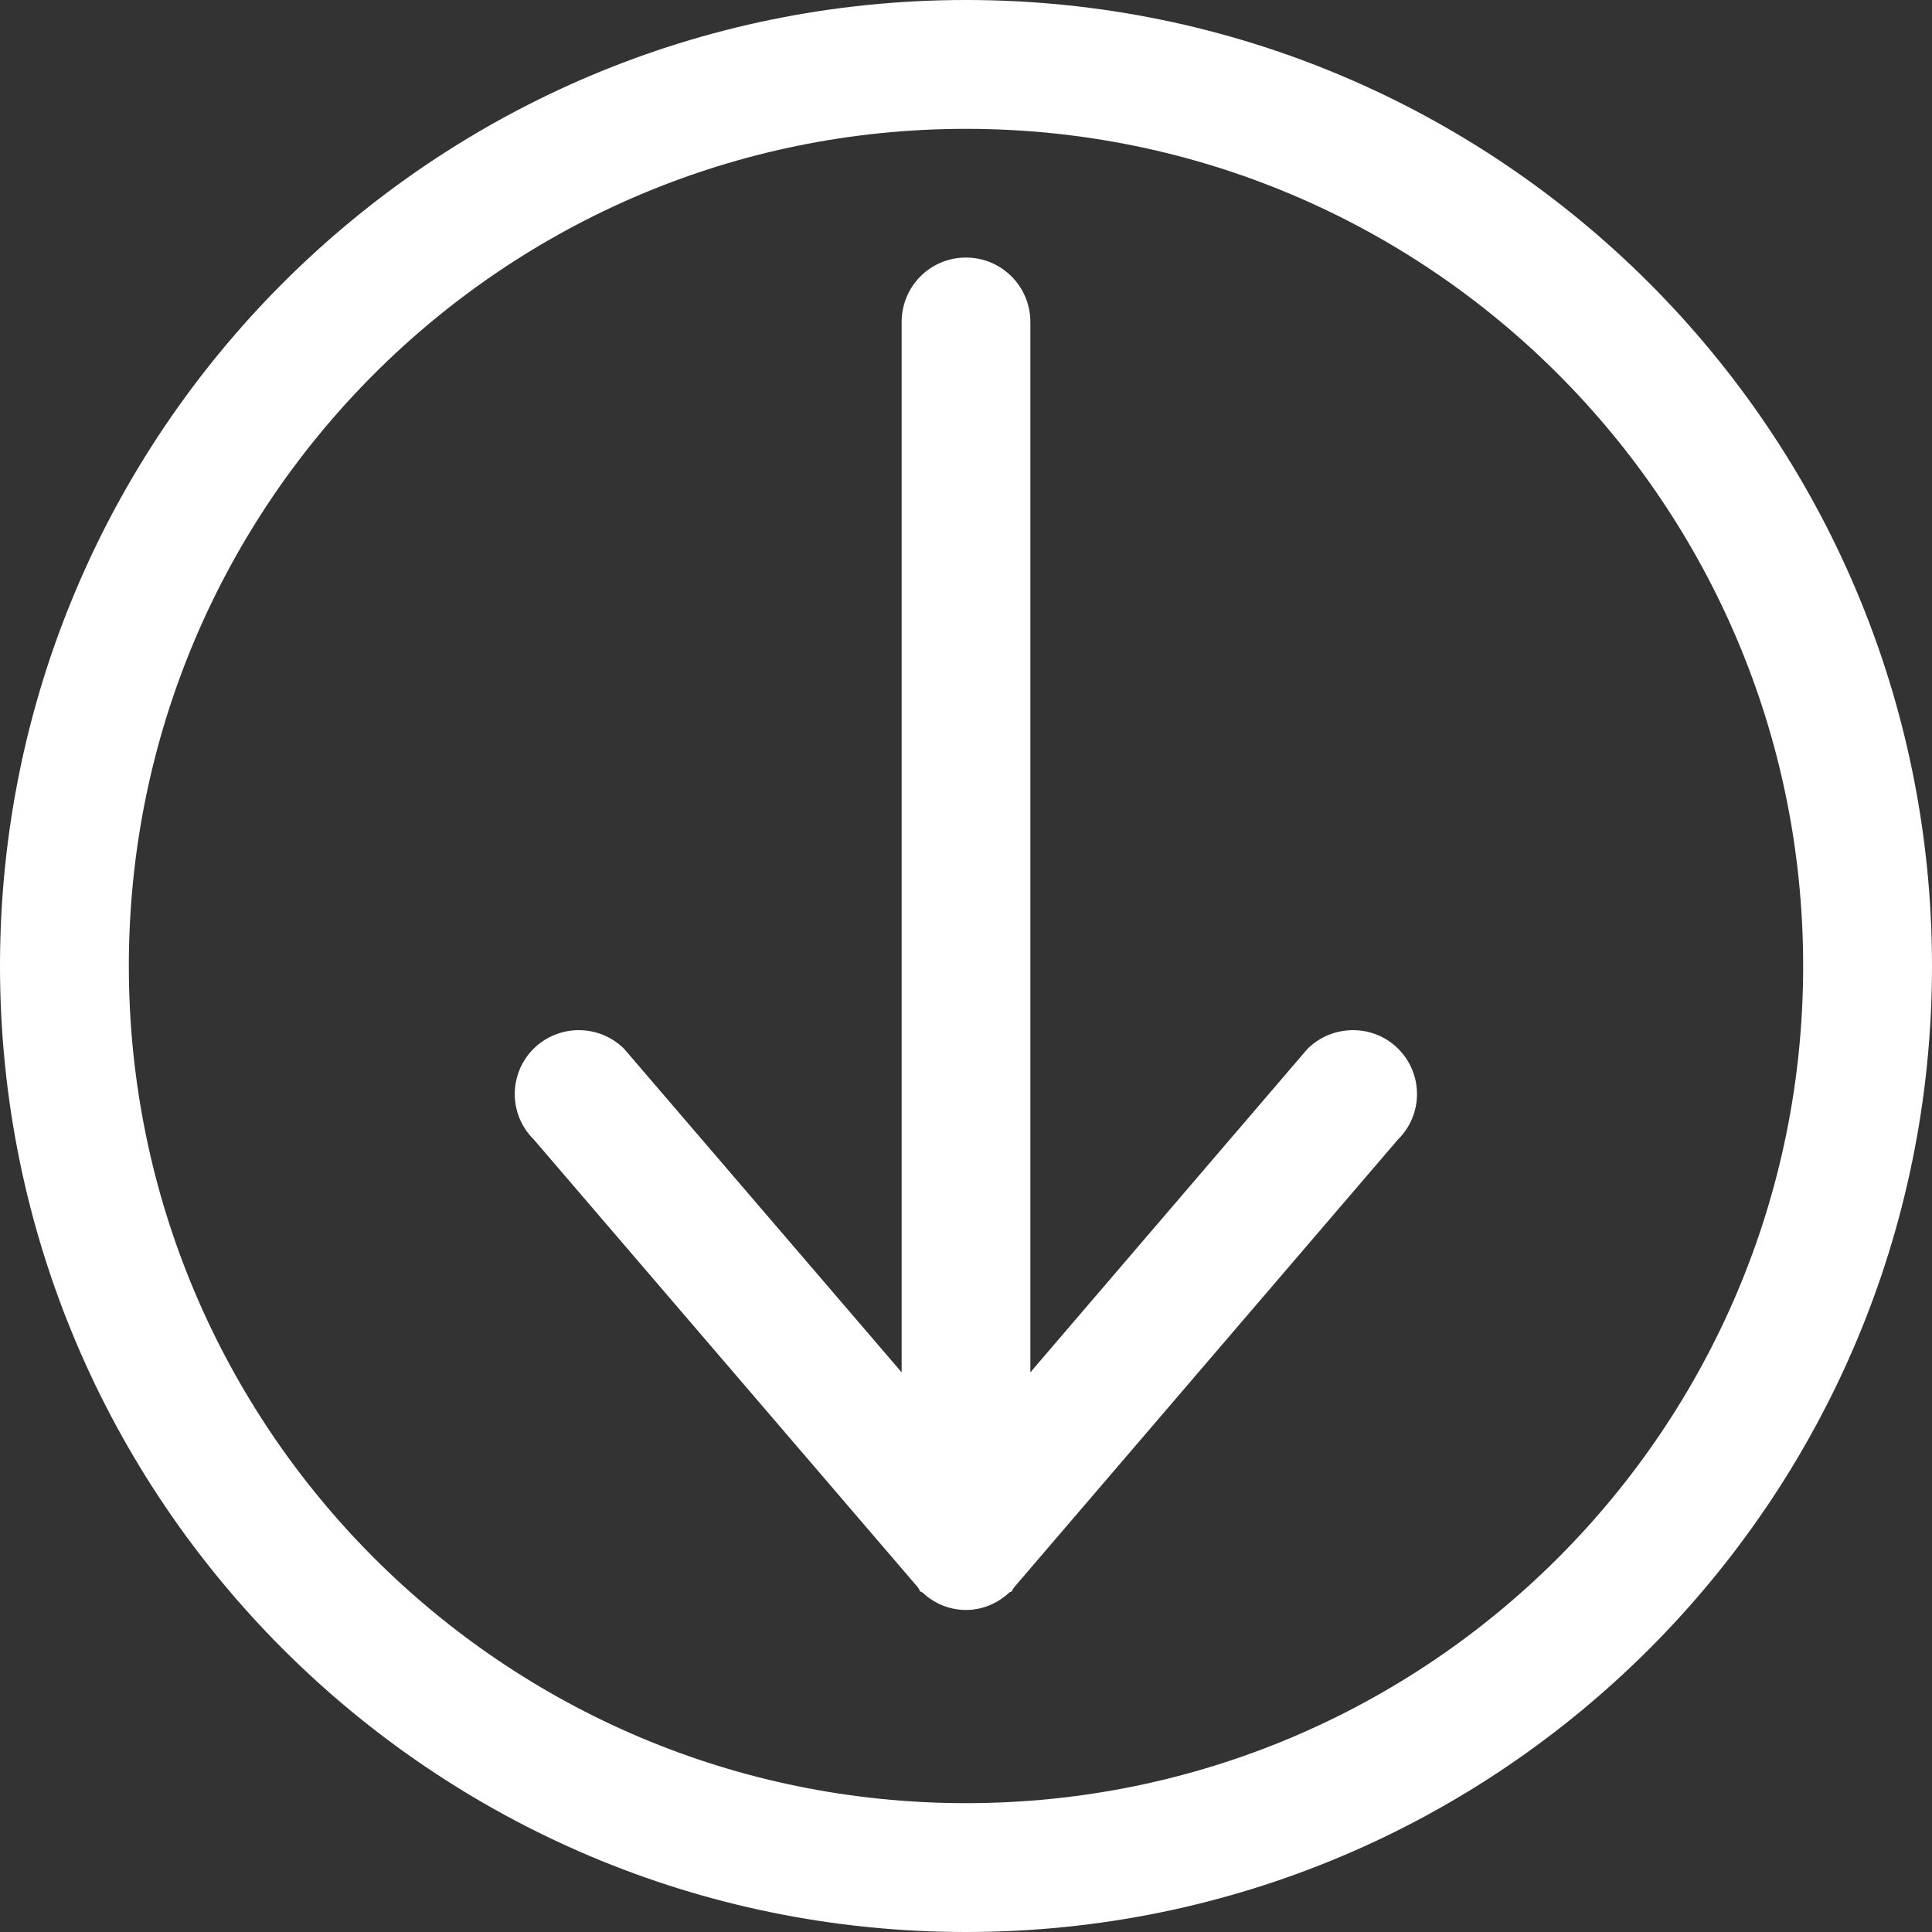 <?xml version="1.0" encoding="UTF-8" standalone="no"?>
<svg width="16px" height="16px" viewBox="0 0 16 16" version="1.1" xmlns="http://www.w3.org/2000/svg" xmlns:xlink="http://www.w3.org/1999/xlink" xmlns:sketch="http://www.bohemiancoding.com/sketch/ns">
    <rect x="0" y="0" width="16" height="16" fill="#333333" stroke="none"/>
    <!-- Generator: Sketch 3.3 (11970) - http://www.bohemiancoding.com/sketch -->
    <title>Fill 286</title>
    <desc>Created with Sketch.</desc>
    <defs></defs>
    <g id="Page-1" stroke="none" stroke-width="1" fill="none" fill-rule="evenodd" sketch:type="MSPage">
        <g id="Desktop---2---Search" sketch:type="MSArtboardGroup" transform="translate(-591, -938)" fill="#FFFFFF">
            <path d="M601.829,946.685 L599.533,949.365 L599.533,940.667 C599.533,940.371 599.294,940.133 599,940.133 C598.704,940.133 598.467,940.371 598.467,940.667 L598.467,949.365 L596.168,946.685 C595.96,946.48 595.627,946.48 595.419,946.685 C595.211,946.893 595.211,947.229 595.419,947.435 L598.6,951.144 L598.611,951.16 L598.619,951.179 L598.638,951.187 C598.733,951.277 598.859,951.333 599,951.333 C599.139,951.333 599.264,951.277 599.36,951.187 L599.379,951.179 L599.389,951.16 L599.4,951.144 L602.579,947.435 C602.787,947.229 602.787,946.893 602.579,946.685 C602.373,946.48 602.038,946.48 601.829,946.685 L601.829,946.685 Z M599,952.933 C595.171,952.933 592.067,949.829 592.067,946 C592.067,942.171 595.171,939.067 599,939.067 C602.829,939.067 605.933,942.171 605.933,946 C605.933,949.829 602.829,952.933 599,952.933 L599,952.933 Z M599,938 C594.582,938 591,941.582 591,946 C591,950.419 594.582,954 599,954 C603.419,954 607,950.419 607,946 C607,941.582 603.419,938 599,938 L599,938 Z" id="Fill-286" sketch:type="MSShapeGroup"></path>
        </g>
    </g>
</svg>